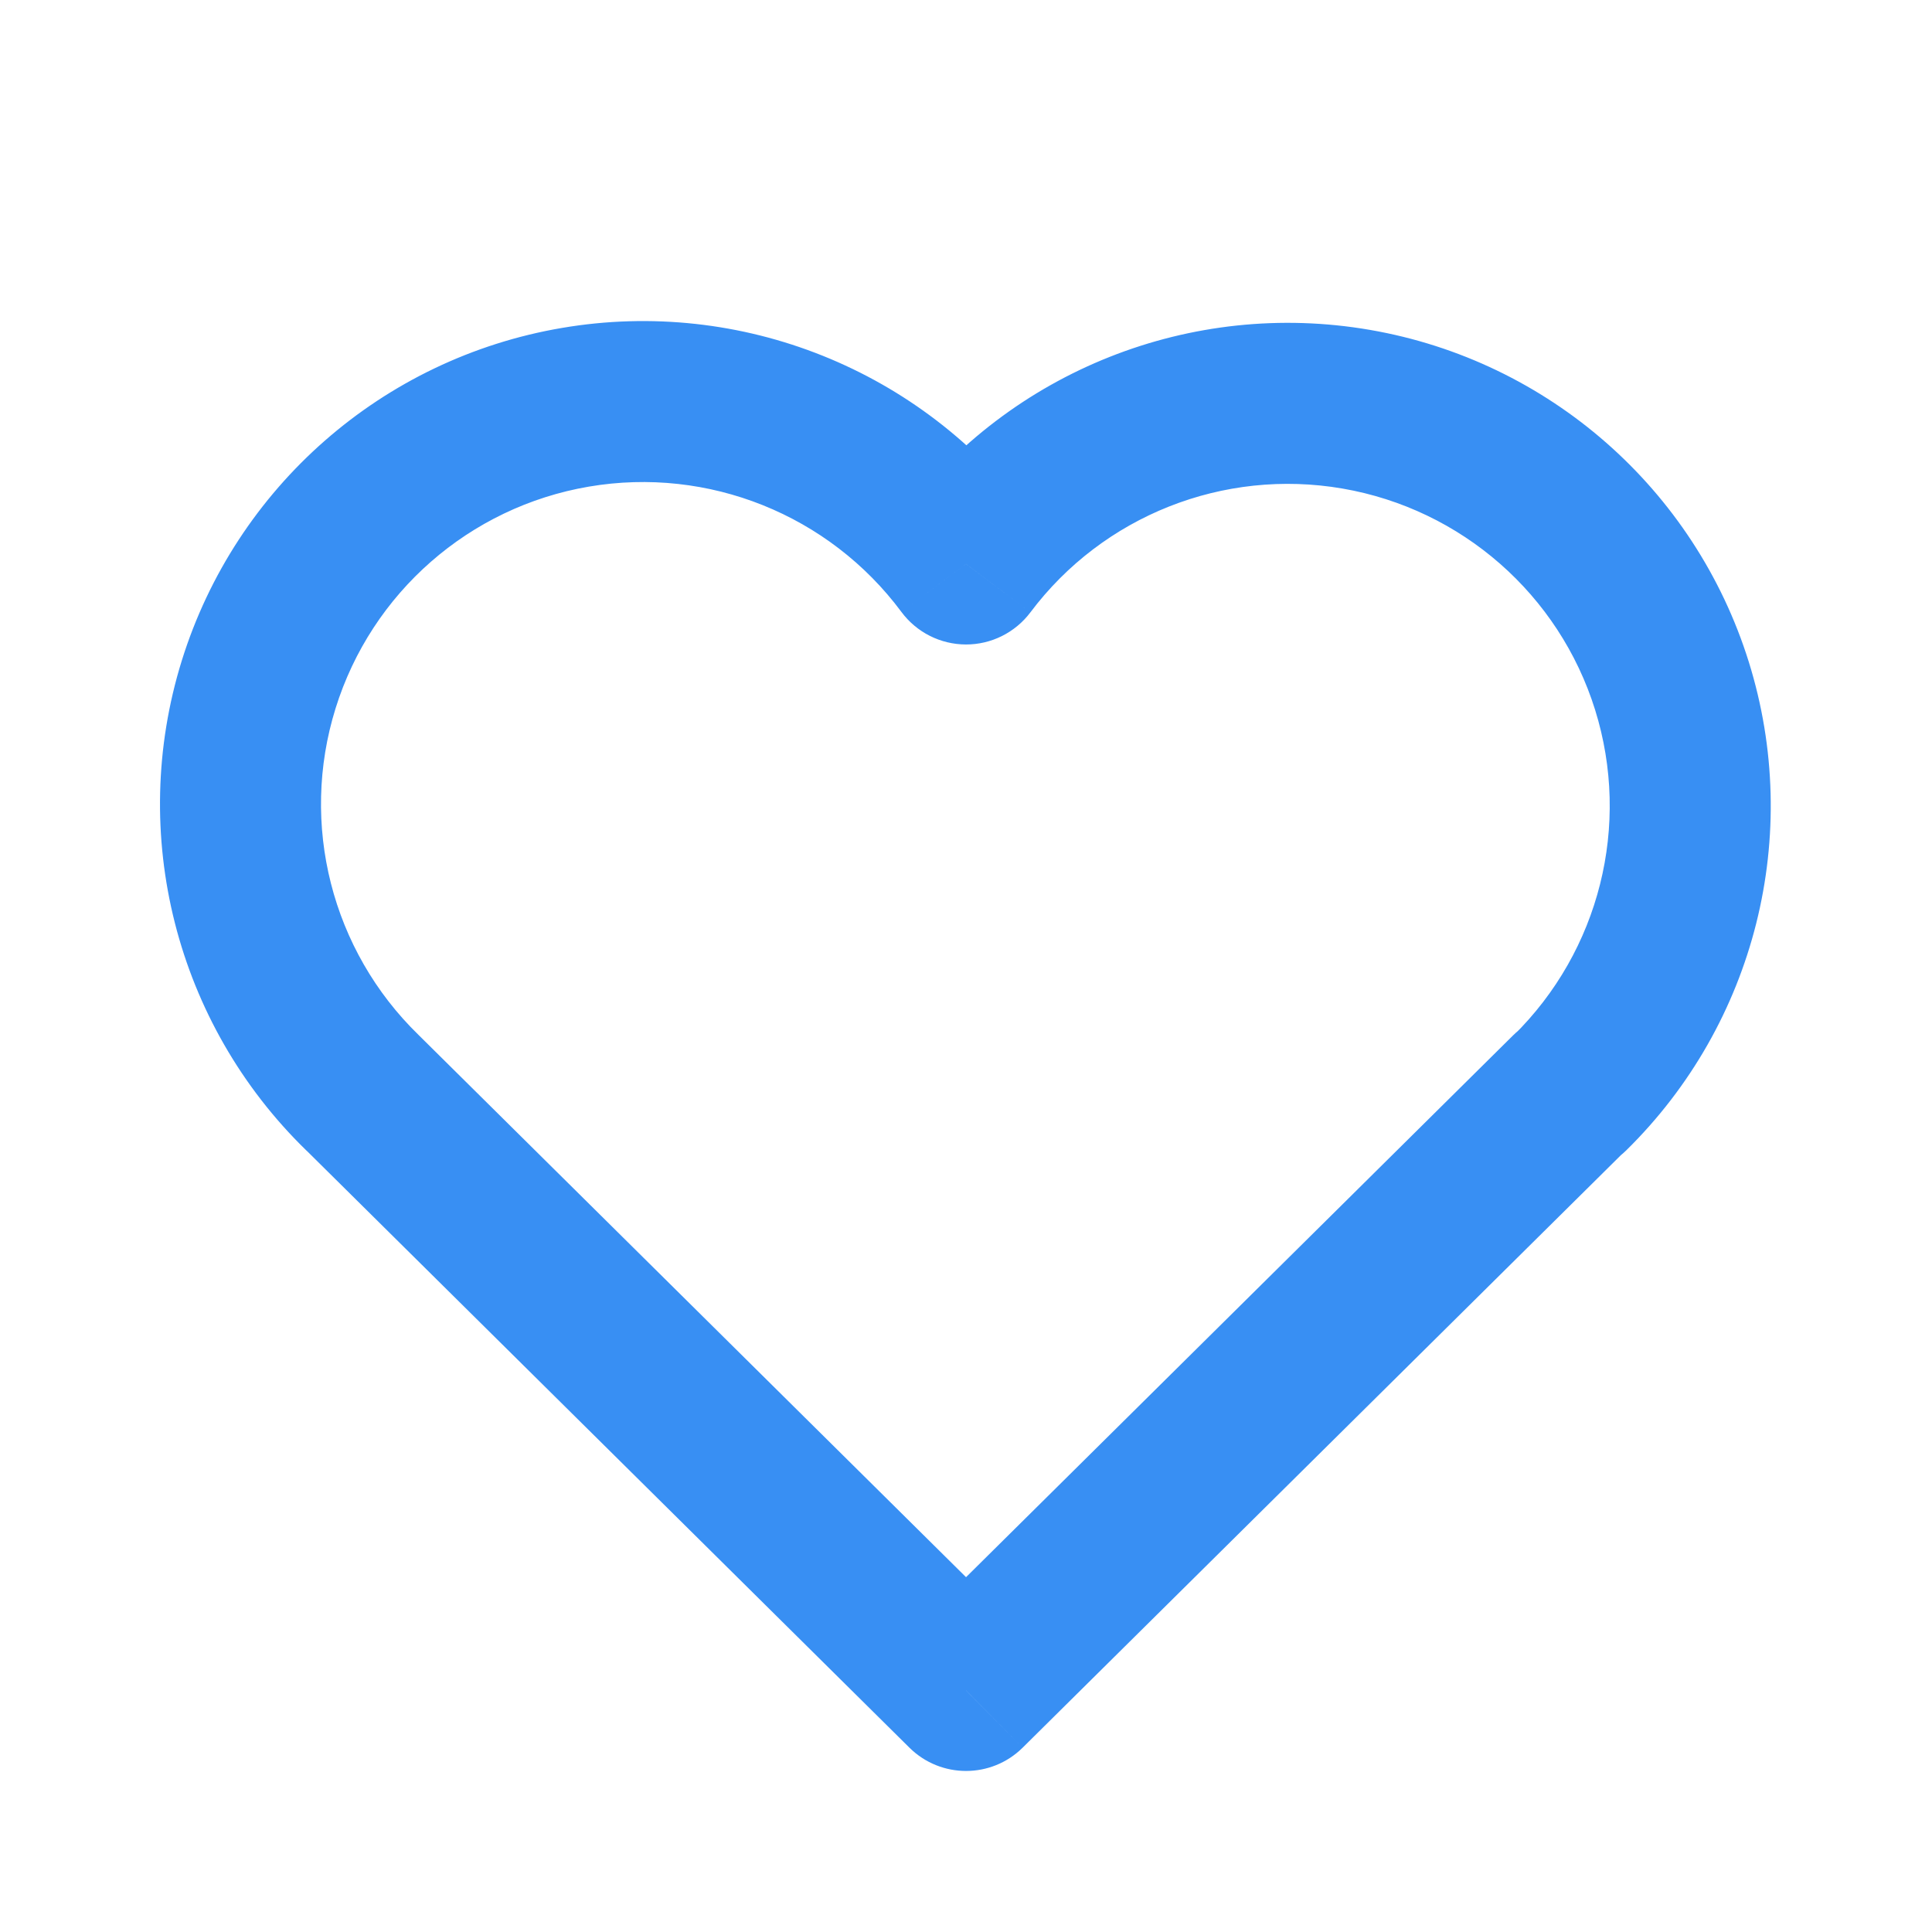 <svg width="24" height="24" viewBox="0 0 24 24" fill="none" xmlns="http://www.w3.org/2000/svg">
<path d="M20.204 14.282C20.596 13.894 20.6 13.261 20.211 12.868C19.822 12.476 19.189 12.473 18.797 12.861L20.204 14.282ZM12 21L11.297 21.71C11.687 22.096 12.314 22.096 12.704 21.71L12 21ZM5.204 12.861C4.812 12.473 4.179 12.476 3.79 12.868C3.401 13.261 3.404 13.894 3.797 14.282L5.204 12.861ZM3.803 14.289C4.199 14.674 4.832 14.665 5.217 14.269C5.602 13.873 5.594 13.24 5.198 12.855L3.803 14.289ZM12 7.006L11.198 7.602C11.386 7.855 11.682 8.005 11.998 8.006C12.313 8.007 12.61 7.859 12.8 7.607L12 7.006ZM18.8 12.864C18.406 13.251 18.4 13.884 18.787 14.279C19.174 14.673 19.807 14.678 20.201 14.291L18.8 12.864ZM18.797 12.861L11.297 20.289L12.704 21.71L20.204 14.282L18.797 12.861ZM12.704 20.289L5.204 12.861L3.797 14.282L11.297 21.71L12.704 20.289ZM5.198 12.855C4.119 11.805 3.721 10.238 4.168 8.801L2.258 8.207C1.588 10.363 2.185 12.714 3.803 14.289L5.198 12.855ZM4.168 8.801C4.615 7.363 5.831 6.298 7.315 6.045L6.979 4.074C4.753 4.453 2.929 6.051 2.258 8.207L4.168 8.801ZM7.315 6.045C8.799 5.792 10.3 6.394 11.198 7.602L12.803 6.409C11.456 4.597 9.205 3.694 6.979 4.074L7.315 6.045ZM12.8 7.607C13.701 6.407 15.199 5.814 16.677 6.069L17.018 4.098C14.8 3.715 12.554 4.606 11.201 6.405L12.8 7.607ZM16.677 6.069C18.156 6.324 19.368 7.386 19.815 8.818L21.724 8.222C21.053 6.074 19.236 4.481 17.018 4.098L16.677 6.069ZM19.815 8.818C20.262 10.251 19.87 11.813 18.8 12.864L20.201 14.291C21.807 12.714 22.395 10.371 21.724 8.222L19.815 8.818Z" fill="#388FF3"/>
</svg>
